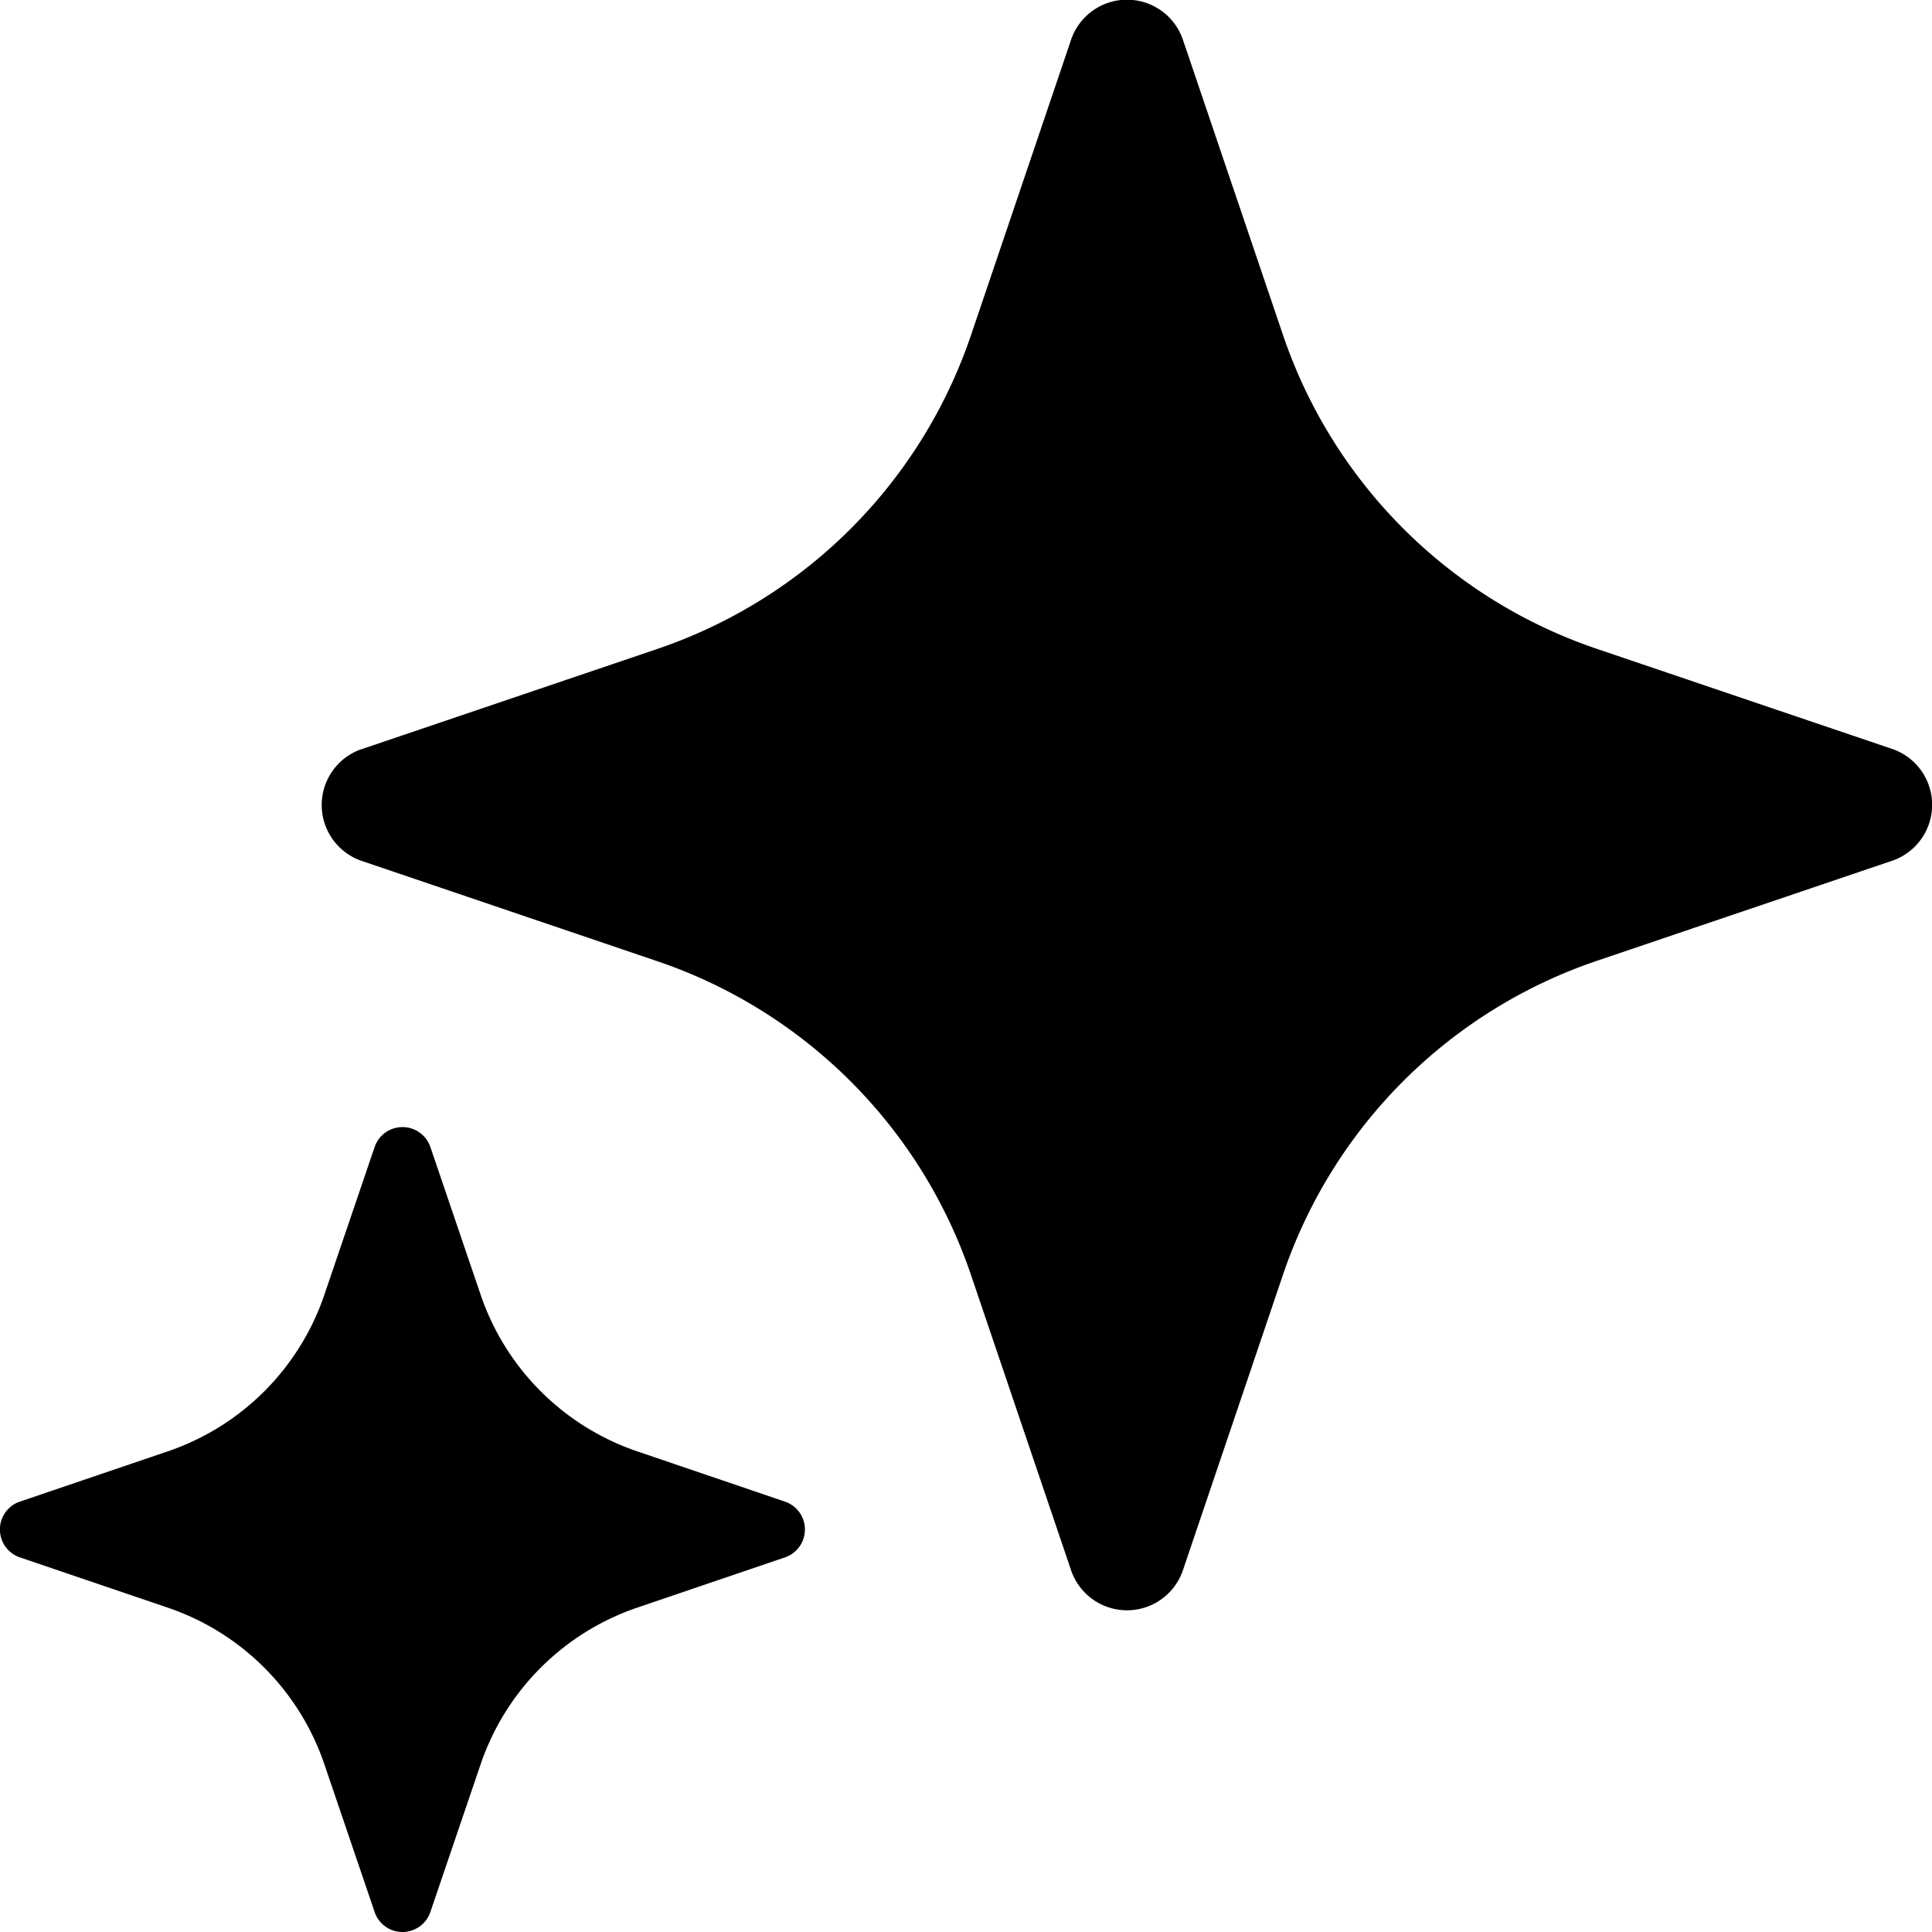 <svg xmlns="http://www.w3.org/2000/svg" width="12" height="12" focusable="false" viewBox="0 0 12 12">
  <path fill="currentColor" d="m2.241 4.655 1.835-.622a3.113 3.113 0 0 0 1.957-1.957L6.655.24a.367.367 0 0 1 .69 0l.622 1.835a3.113 3.113 0 0 0 1.957 1.957l1.835.622a.367.367 0 0 1 0 .69l-1.835.622a3.113 3.113 0 0 0-1.957 1.957L7.345 9.76a.367.367 0 0 1-.69 0l-.622-1.835a3.113 3.113 0 0 0-1.957-1.957L2.24 5.345a.367.367 0 0 1 0-.69ZM.12 9.328l.918-.312a1.556 1.556 0 0 0 .978-.978l.312-.917a.183.183 0 0 1 .344 0l.312.917a1.557 1.557 0 0 0 .978.978l.917.312a.183.183 0 0 1 0 .344l-.917.312a1.557 1.557 0 0 0-.978.978l-.312.917a.183.183 0 0 1-.277.088.183.183 0 0 1-.067-.088l-.312-.917a1.556 1.556 0 0 0-.978-.978L.12 9.672a.183.183 0 0 1 0-.344Z"/>
</svg>

